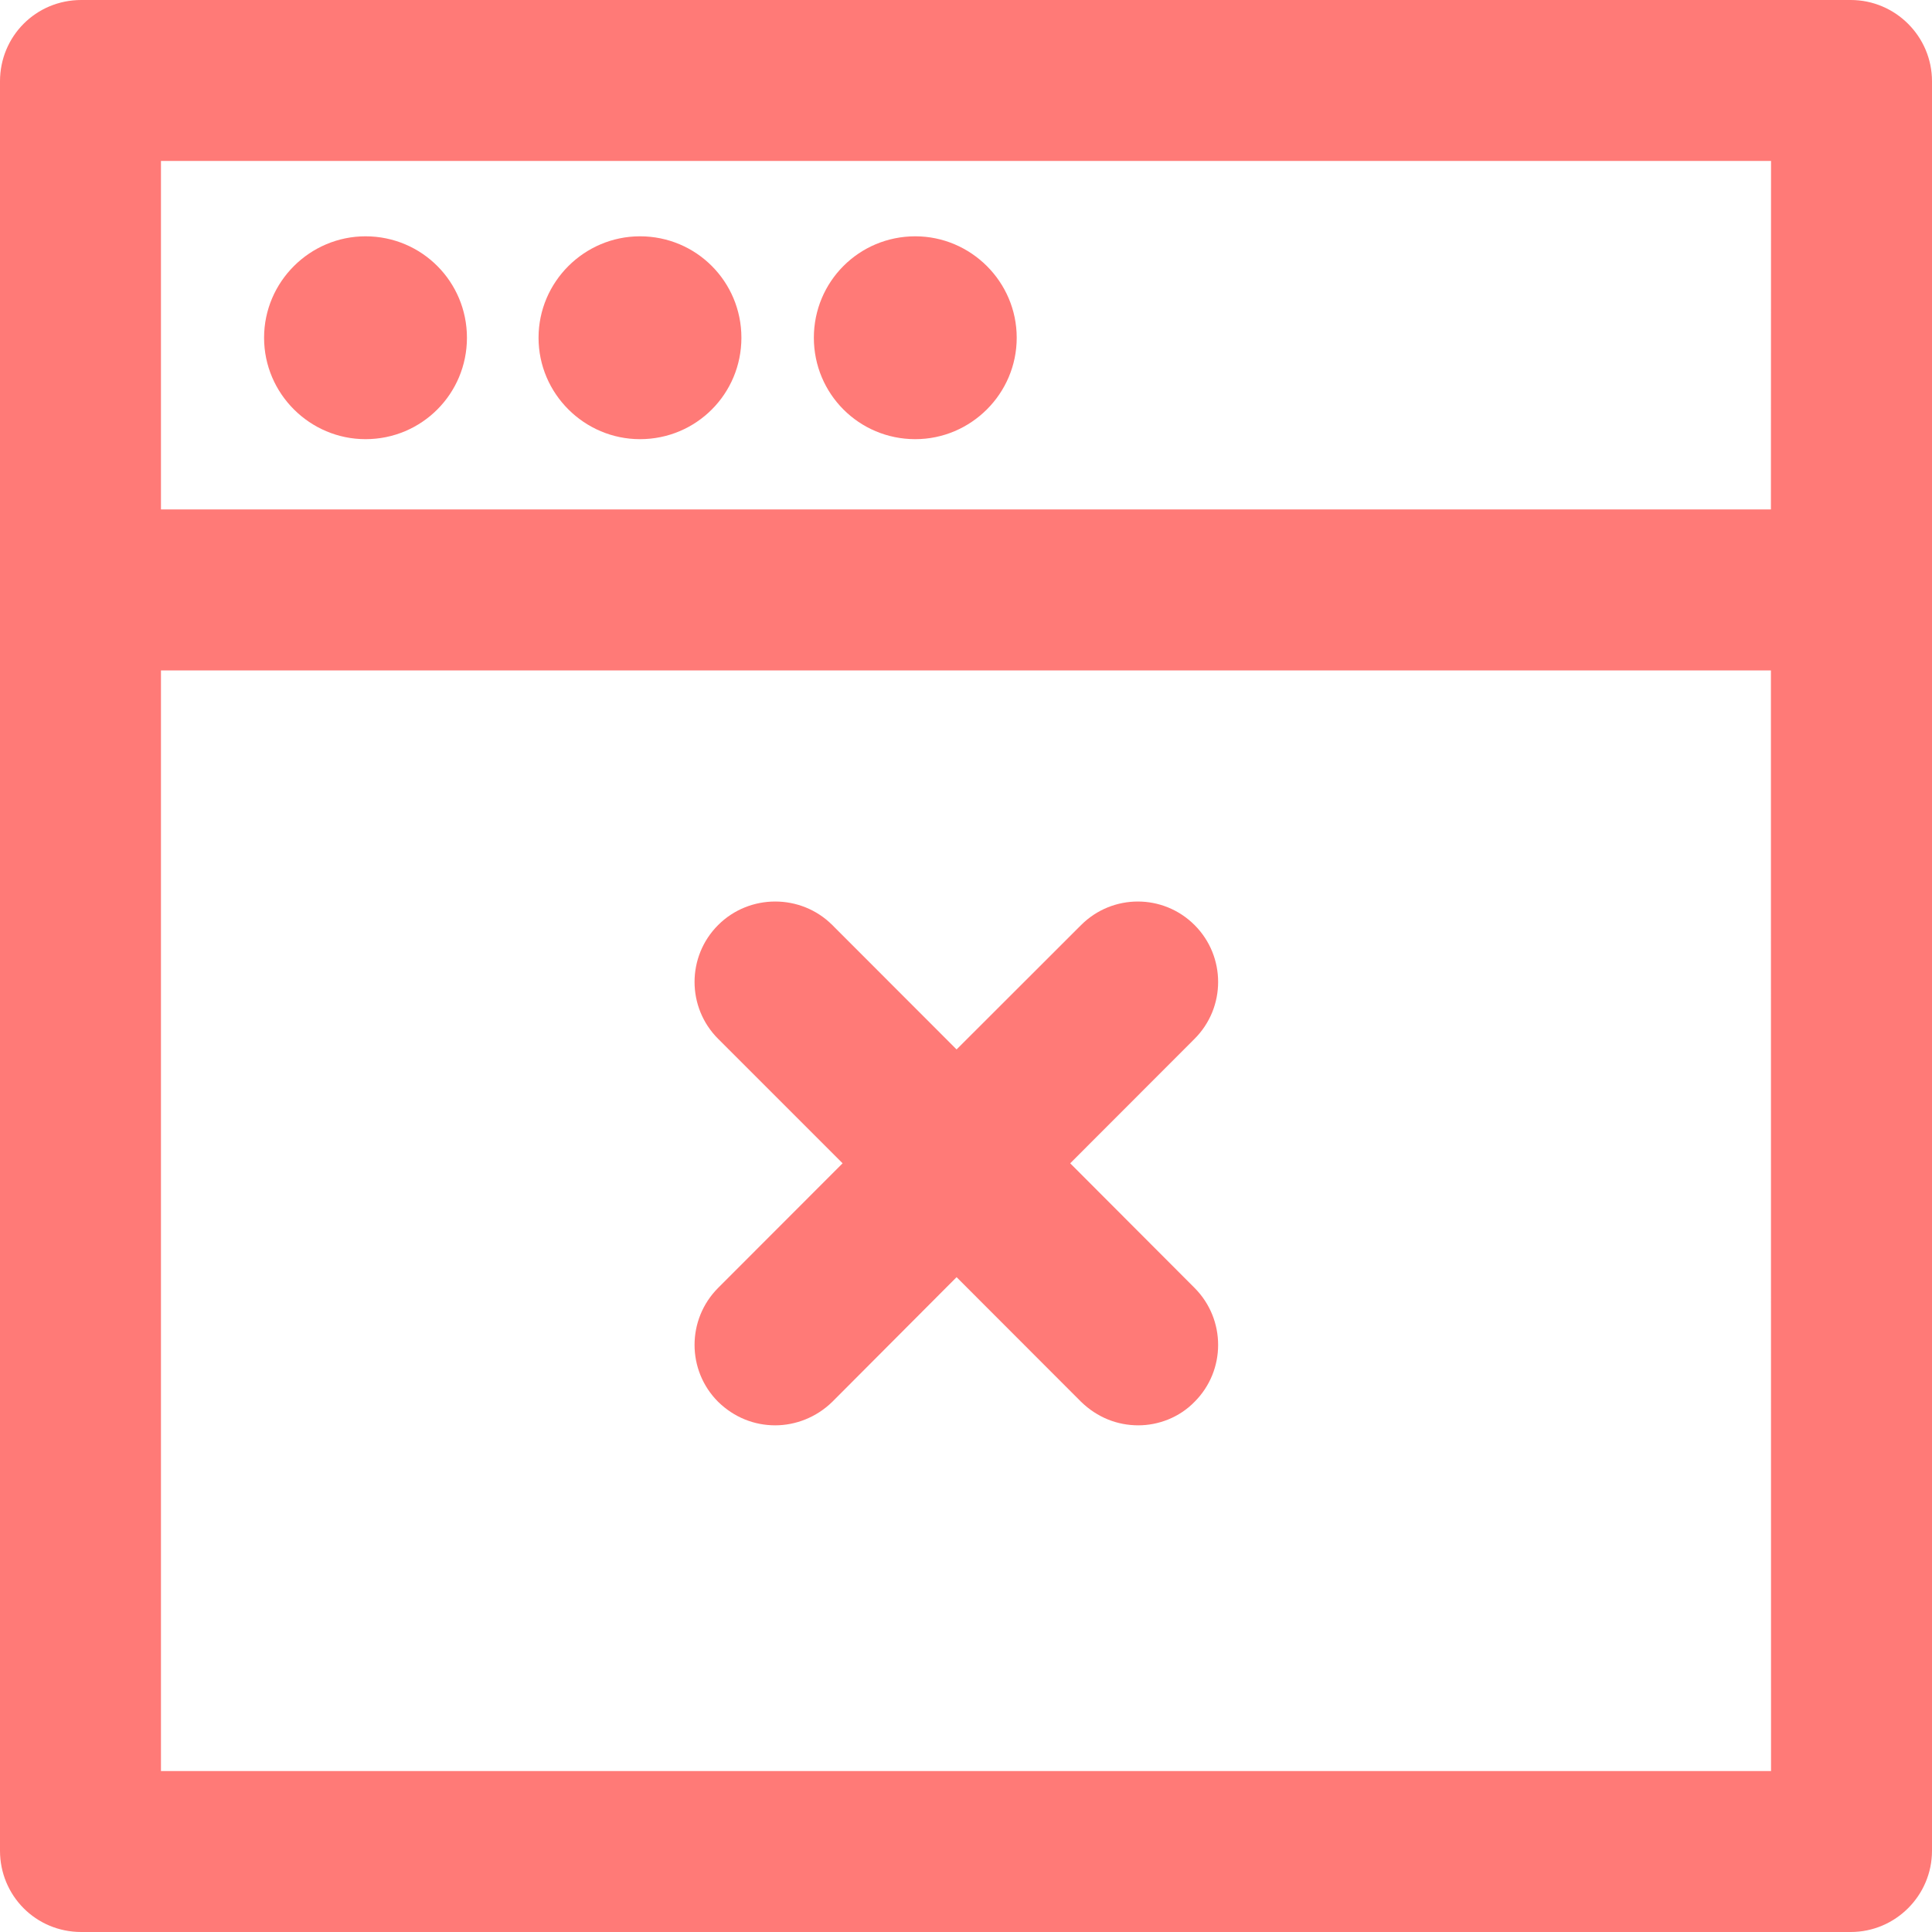 <?xml version="1.0" encoding="UTF-8"?>
<svg width="16px" height="16px" viewBox="0 0 16 16" version="1.1" xmlns="http://www.w3.org/2000/svg" xmlns:xlink="http://www.w3.org/1999/xlink">
    <!-- Generator: sketchtool 64 (101010) - https://sketch.com -->
    <title>3C2EDF92-9895-4BDE-99EA-CCB755C565FE</title>
    <desc>Created with sketchtool.</desc>
    <g id="Style-Guide" stroke="none" stroke-width="1" fill="none" fill-rule="evenodd">
        <g transform="translate(-488, -8741)" fill="#FF7A77" id="Failure-Copy-2">
            <g transform="translate(3, 8709)">
                <g id="Group-2" transform="translate(485, 20)">
                    <g id="Group">
                        <g id="Icons/General/Check" transform="translate(0, 12)">
                            <path d="M15.327,0 C15.697,0 16,0.302 16,0.673 L16,15.327 C16,15.698 15.697,16 15.327,16 L0.673,16 C0.296,16 0,15.698 0,15.327 L0,0.673 C0,0.302 0.296,0 0.673,0 L15.327,0 Z M14.666,5.552 L1.333,5.552 L1.333,14.667 L14.667,14.667 L14.666,5.552 Z M9.893,7.661 C10.153,7.921 10.153,8.343 9.893,8.603 L8.863,9.634 L9.893,10.666 C10.153,10.927 10.153,11.349 9.893,11.609 C9.767,11.739 9.593,11.804 9.427,11.804 C9.253,11.804 9.087,11.739 8.953,11.609 L7.922,10.577 L6.893,11.609 C6.76,11.739 6.587,11.804 6.42,11.804 C6.247,11.804 6.08,11.739 5.947,11.609 C5.687,11.349 5.687,10.927 5.947,10.666 L6.978,9.634 L5.947,8.603 C5.687,8.343 5.687,7.921 5.947,7.661 C6.207,7.401 6.633,7.401 6.893,7.661 L7.922,8.691 L8.953,7.661 C9.213,7.401 9.633,7.401 9.893,7.661 Z M14.667,1.333 L1.333,1.333 L1.333,4.219 L14.666,4.219 L14.667,1.333 Z M3.027,1.957 C3.493,1.957 3.867,2.333 3.867,2.797 C3.867,3.261 3.493,3.637 3.027,3.637 C2.567,3.637 2.187,3.261 2.187,2.797 C2.187,2.333 2.567,1.957 3.027,1.957 Z M5.3,1.957 C5.767,1.957 6.14,2.333 6.14,2.797 C6.14,3.261 5.767,3.637 5.3,3.637 C4.84,3.637 4.46,3.261 4.46,2.797 C4.46,2.333 4.84,1.957 5.3,1.957 Z M7.58,1.957 C8.04,1.957 8.42,2.333 8.42,2.797 C8.42,3.261 8.04,3.637 7.58,3.637 C7.113,3.637 6.74,3.261 6.74,2.797 C6.74,2.333 7.113,1.957 7.58,1.957 Z" id="Combined-Shape"></path>
                        </g>
                    </g>
                </g>
            </g>
        </g>
    </g>
</svg>